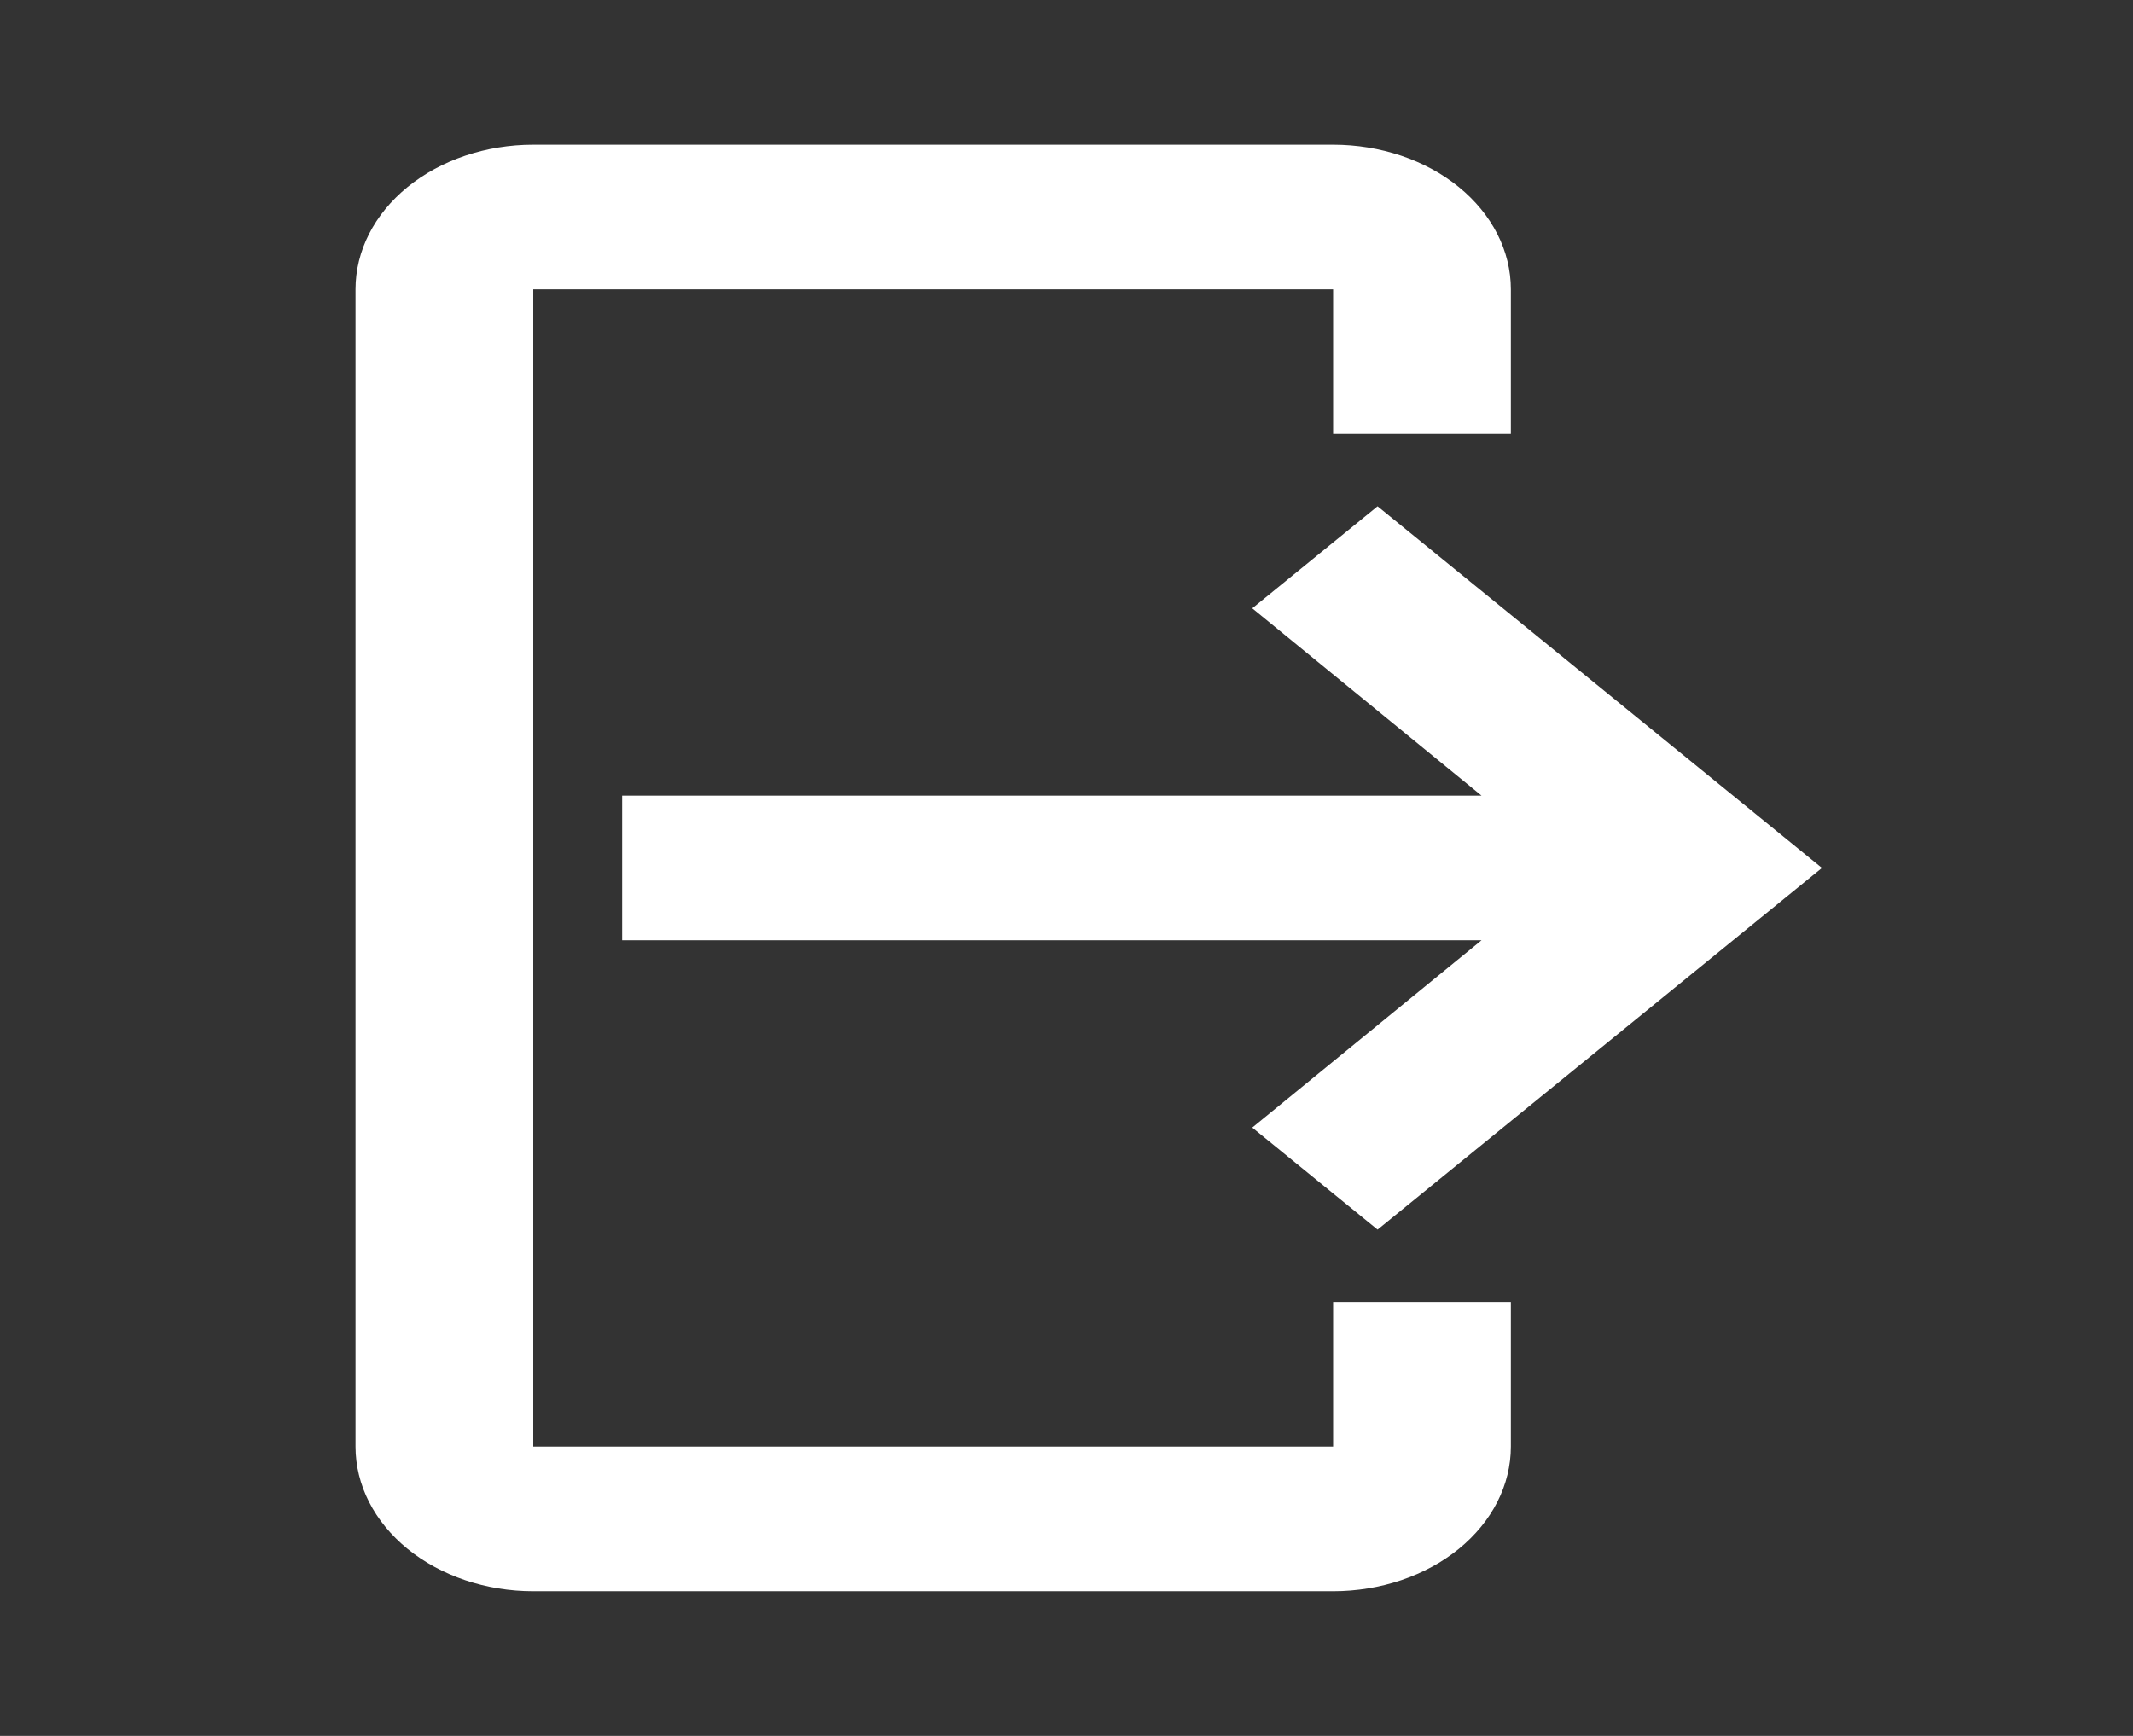 <svg width="43" height="35" viewBox="0 0 43 35" fill="none" xmlns="http://www.w3.org/2000/svg">
<rect x="0" y="0" width="43" height="35" fill="#333333" stroke="none"/>
<path d="M10.75 2.917H26.875C27.825 2.917 28.737 3.224 29.409 3.771C30.081 4.318 30.458 5.06 30.458 5.833V8.75H26.875V5.833H10.75V29.167H26.875V26.25H30.458V29.167C30.458 29.94 30.081 30.682 29.409 31.229C28.737 31.776 27.825 32.083 26.875 32.083H10.75C9.8 32.083 8.888 31.776 8.216 31.229C7.544 30.682 7.167 29.94 7.167 29.167V5.833C7.167 5.06 7.544 4.318 8.216 3.771C8.888 3.224 9.8 2.917 10.75 2.917Z" fill="white"/>
<path d="M25.245 22.735L27.771 24.792L36.729 17.5L27.771 10.208L25.245 12.265L29.867 16.042H12.542V18.958H29.867L25.245 22.735Z" fill="white"/>
</svg>
